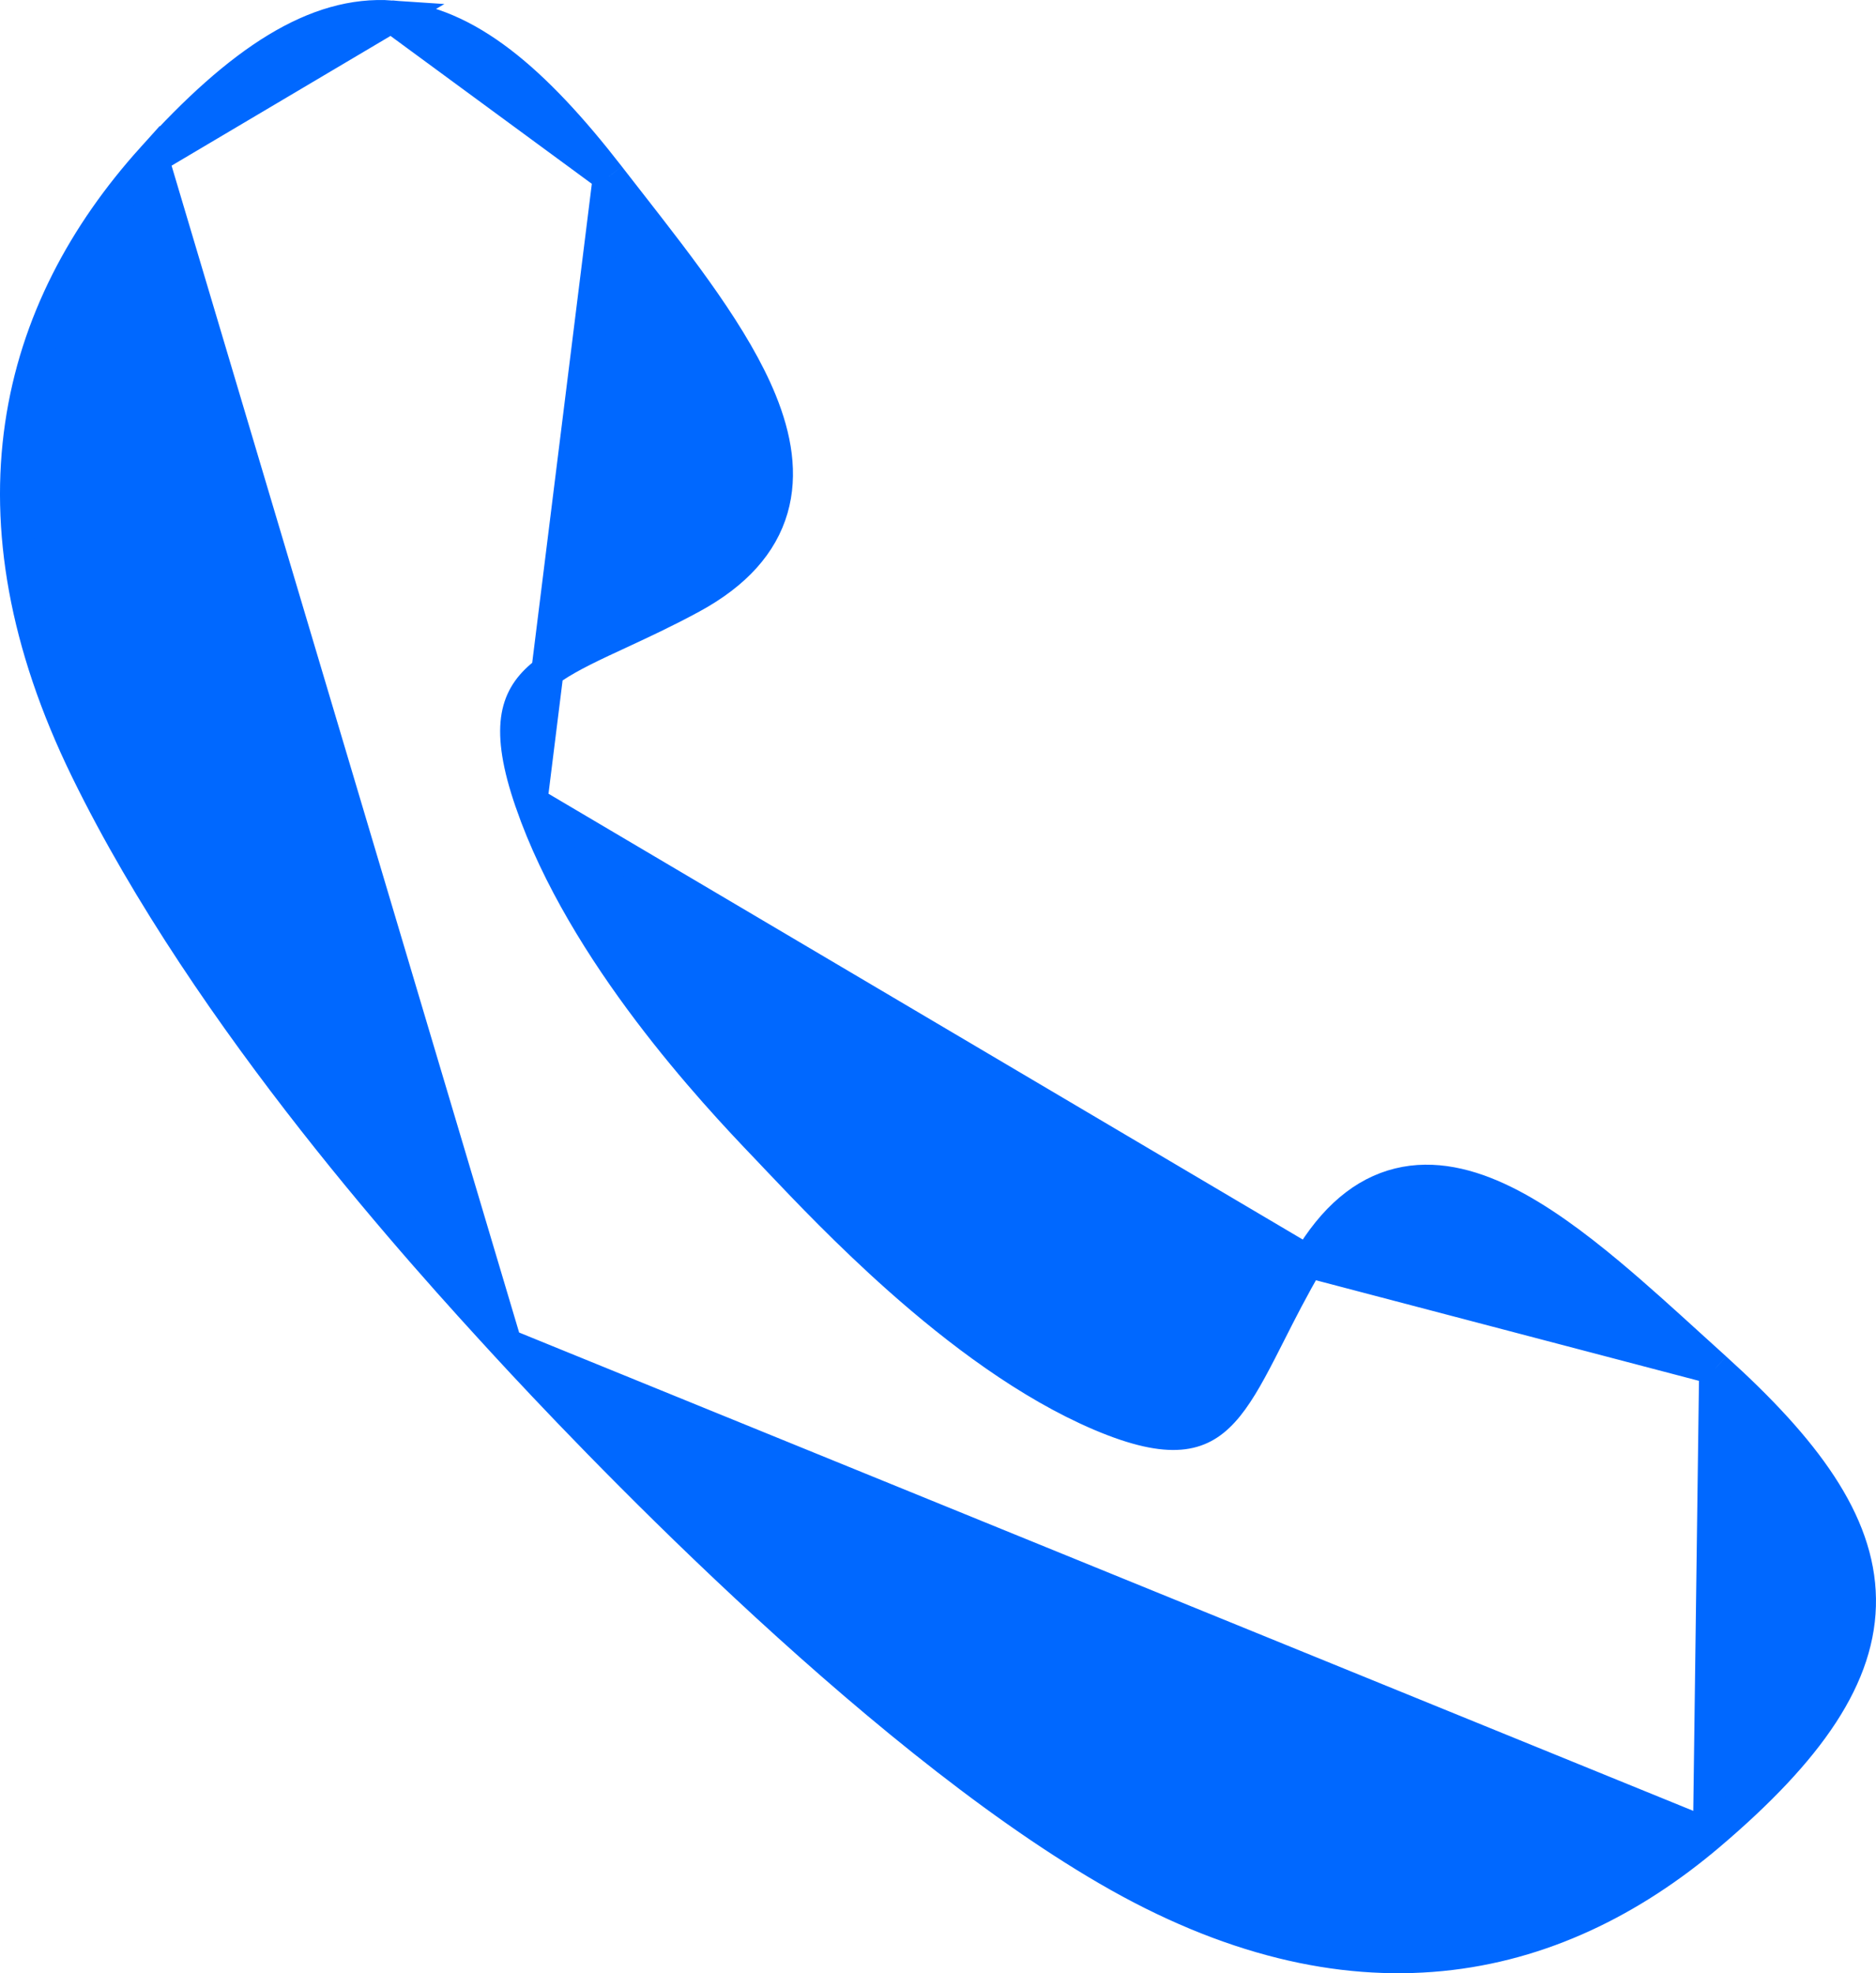 <svg width="58" height="61" viewBox="0 0 58 61" fill="none" xmlns="http://www.w3.org/2000/svg">
<path d="M15.639 41.566L15.638 41.565C13.262 38.978 6.483 31.589 2.678 23.802C0.757 19.872 0.19 16.324 0.652 13.153C1.114 9.983 2.6 7.234 4.714 4.89L15.639 41.566ZM15.639 41.566C18.011 44.144 26.843 53.497 34.246 57.797C37.981 59.97 41.42 60.741 44.547 60.436C47.673 60.131 50.44 58.756 52.841 56.72L52.841 56.72M15.639 41.566L52.841 56.72M52.841 56.72C55.936 54.093 57.534 51.798 57.499 49.42C57.465 47.054 55.814 44.817 53.032 42.304L53.032 42.303M52.841 56.72L53.032 42.303M53.032 42.303C52.777 42.073 52.52 41.84 52.262 41.605C51.431 40.849 50.588 40.082 49.758 39.388C48.669 38.478 47.571 37.666 46.497 37.139C45.424 36.613 44.32 36.344 43.251 36.607C42.17 36.872 41.233 37.653 40.442 38.997L40.442 38.997M53.032 42.303L40.442 38.997M40.442 38.997C39.971 39.799 39.586 40.559 39.246 41.232C39.151 41.419 39.06 41.599 38.971 41.771C38.555 42.58 38.204 43.198 37.808 43.63C37.431 44.042 37.026 44.271 36.481 44.316C35.909 44.364 35.132 44.212 34.017 43.738C31.802 42.794 29.63 41.16 27.797 39.532C26.228 38.138 24.93 36.771 24.08 35.876C23.939 35.726 23.81 35.59 23.694 35.469C22.077 33.783 18.038 29.47 16.421 24.802L16.421 24.801M40.442 38.997L16.421 24.801M16.421 24.801C16.017 23.637 15.909 22.831 15.986 22.24C16.061 21.677 16.31 21.272 16.731 20.91C17.173 20.529 17.792 20.204 18.603 19.821C18.775 19.74 18.954 19.657 19.141 19.571C19.815 19.258 20.578 18.904 21.387 18.464C22.745 17.726 23.553 16.809 23.867 15.728C24.177 14.659 23.976 13.525 23.52 12.403C22.726 10.448 21.065 8.32 19.471 6.277C19.255 6.001 19.041 5.726 18.83 5.454L18.83 5.453M16.421 24.801L18.83 5.453M18.83 5.453C16.527 2.484 14.426 0.672 12.103 0.512M18.83 5.453L12.103 0.512M12.103 0.512C9.767 0.35 7.437 1.871 4.714 4.89L12.103 0.512Z" fill="#0068FF" stroke="#0068FF"/>
</svg>
